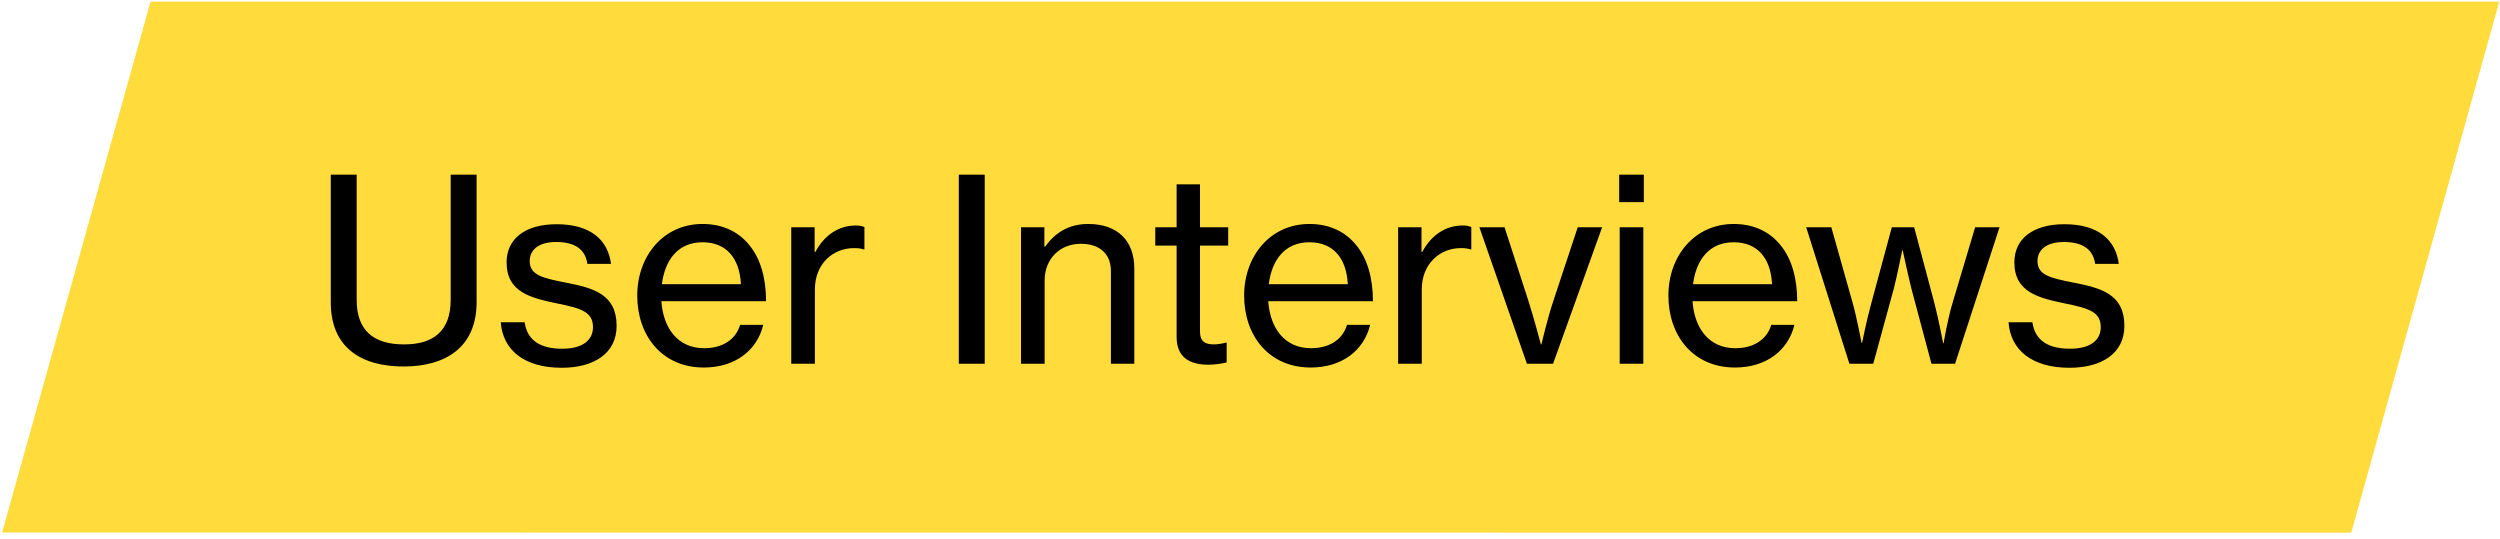 <svg width="246" height="53" viewBox="0 0 246 53" fill="none" xmlns="http://www.w3.org/2000/svg">
<path d="M245.927 0.156L14.815 0.159L0.207 52.401L231.361 52.417L245.927 0.156Z" fill="#FFDB3B"/>
<path d="M39.722 36.064C35.547 36.064 32.547 34.214 32.547 29.739V17.189H35.097V29.514C35.097 32.564 36.797 33.889 39.772 33.889C42.647 33.889 44.347 32.564 44.347 29.514V17.189H46.897V29.739C46.897 34.214 43.797 36.064 39.722 36.064ZM55.274 36.189C51.574 36.189 49.474 34.439 49.274 31.714H51.624C51.899 33.664 53.399 34.314 55.324 34.314C57.449 34.314 58.349 33.389 58.349 32.189C58.349 30.714 57.224 30.339 54.849 29.864C52.224 29.314 49.849 28.764 49.849 25.814C49.849 23.514 51.649 22.064 54.774 22.064C58.149 22.064 59.824 23.639 60.124 25.964H57.799C57.599 24.589 56.649 23.814 54.724 23.814C52.899 23.814 52.124 24.664 52.124 25.689C52.124 27.089 53.424 27.364 55.699 27.814C58.374 28.339 60.674 28.939 60.674 32.064C60.674 34.789 58.424 36.189 55.274 36.189ZM69.255 36.164C65.13 36.164 62.705 33.014 62.705 29.089C62.705 25.189 65.28 22.039 69.13 22.039C71.13 22.039 72.68 22.814 73.73 24.114C74.83 25.439 75.38 27.364 75.38 29.639H65.08C65.255 32.264 66.68 34.264 69.28 34.264C71.13 34.264 72.405 33.389 72.83 31.964H75.105C74.505 34.464 72.355 36.164 69.255 36.164ZM69.13 23.839C66.705 23.839 65.43 25.589 65.13 27.964H72.905C72.78 25.389 71.455 23.839 69.13 23.839ZM80.159 22.364V24.789H80.234C81.059 23.239 82.434 22.189 84.209 22.189C84.584 22.189 84.809 22.239 85.059 22.339V24.539H84.984C84.659 24.439 84.434 24.414 84.034 24.414C81.959 24.414 80.184 25.964 80.184 28.489V35.789H77.859V22.364H80.159ZM94.347 35.789V17.189H96.897V35.789H94.347ZM102.766 22.364V24.264H102.841C103.816 22.914 105.141 22.039 107.091 22.039C109.891 22.039 111.616 23.614 111.616 26.414V35.789H109.316V26.689C109.316 24.964 108.191 23.989 106.366 23.989C104.291 23.989 102.791 25.464 102.791 27.614V35.789H100.466V22.364H102.766ZM113.679 24.164V22.364H115.779V18.139H118.079V22.364H120.854V24.164H118.079V32.639C118.079 33.614 118.604 33.889 119.454 33.889C119.854 33.889 120.379 33.789 120.629 33.714H120.704V35.664C120.079 35.814 119.429 35.889 118.829 35.889C117.029 35.864 115.779 35.139 115.779 33.164V24.164H113.679ZM128.972 36.164C124.847 36.164 122.422 33.014 122.422 29.089C122.422 25.189 124.997 22.039 128.847 22.039C130.847 22.039 132.397 22.814 133.447 24.114C134.547 25.439 135.097 27.364 135.097 29.639H124.797C124.972 32.264 126.397 34.264 128.997 34.264C130.847 34.264 132.122 33.389 132.547 31.964H134.822C134.222 34.464 132.072 36.164 128.972 36.164ZM128.847 23.839C126.422 23.839 125.147 25.589 124.847 27.964H132.622C132.497 25.389 131.172 23.839 128.847 23.839ZM139.876 22.364V24.789H139.951C140.776 23.239 142.151 22.189 143.926 22.189C144.301 22.189 144.526 22.239 144.776 22.339V24.539H144.701C144.376 24.439 144.151 24.414 143.751 24.414C141.676 24.414 139.901 25.964 139.901 28.489V35.789H137.576V22.364H139.876ZM150.248 35.789L145.573 22.364H148.048L150.398 29.614C150.973 31.414 151.623 33.889 151.623 33.889H151.673C151.673 33.889 152.248 31.414 152.848 29.614L155.248 22.364H157.648L152.823 35.789H150.248ZM159.327 19.889V17.189H161.752V19.889H159.327ZM159.377 35.789V22.364H161.702V35.789H159.377ZM170.72 36.164C166.595 36.164 164.17 33.014 164.17 29.089C164.17 25.189 166.745 22.039 170.595 22.039C172.595 22.039 174.145 22.814 175.195 24.114C176.295 25.439 176.845 27.364 176.845 29.639H166.545C166.72 32.264 168.145 34.264 170.745 34.264C172.595 34.264 173.87 33.389 174.295 31.964H176.57C175.97 34.464 173.82 36.164 170.72 36.164ZM170.595 23.839C168.17 23.839 166.895 25.589 166.595 27.964H174.37C174.245 25.389 172.92 23.839 170.595 23.839ZM181.979 35.789L177.729 22.364H180.204L182.304 29.814C182.729 31.339 183.179 33.739 183.179 33.739H183.229C183.229 33.739 183.679 31.489 184.129 29.864L186.154 22.364H188.354L190.354 29.864C190.729 31.289 191.204 33.764 191.204 33.764H191.254C191.254 33.764 191.629 31.464 192.129 29.814L194.354 22.364H196.754L192.379 35.789H190.054L188.079 28.389C187.754 27.089 187.229 24.639 187.229 24.639H187.179C187.179 24.639 186.679 27.114 186.354 28.389L184.329 35.789H181.979ZM203.639 36.189C199.939 36.189 197.839 34.439 197.639 31.714H199.989C200.264 33.664 201.764 34.314 203.689 34.314C205.814 34.314 206.714 33.389 206.714 32.189C206.714 30.714 205.589 30.339 203.214 29.864C200.589 29.314 198.214 28.764 198.214 25.814C198.214 23.514 200.014 22.064 203.139 22.064C206.514 22.064 208.189 23.639 208.489 25.964H206.164C205.964 24.589 205.014 23.814 203.089 23.814C201.264 23.814 200.489 24.664 200.489 25.689C200.489 27.089 201.789 27.364 204.064 27.814C206.739 28.339 209.039 28.939 209.039 32.064C209.039 34.789 206.789 36.189 203.639 36.189Z" fill="black"/>
</svg>
